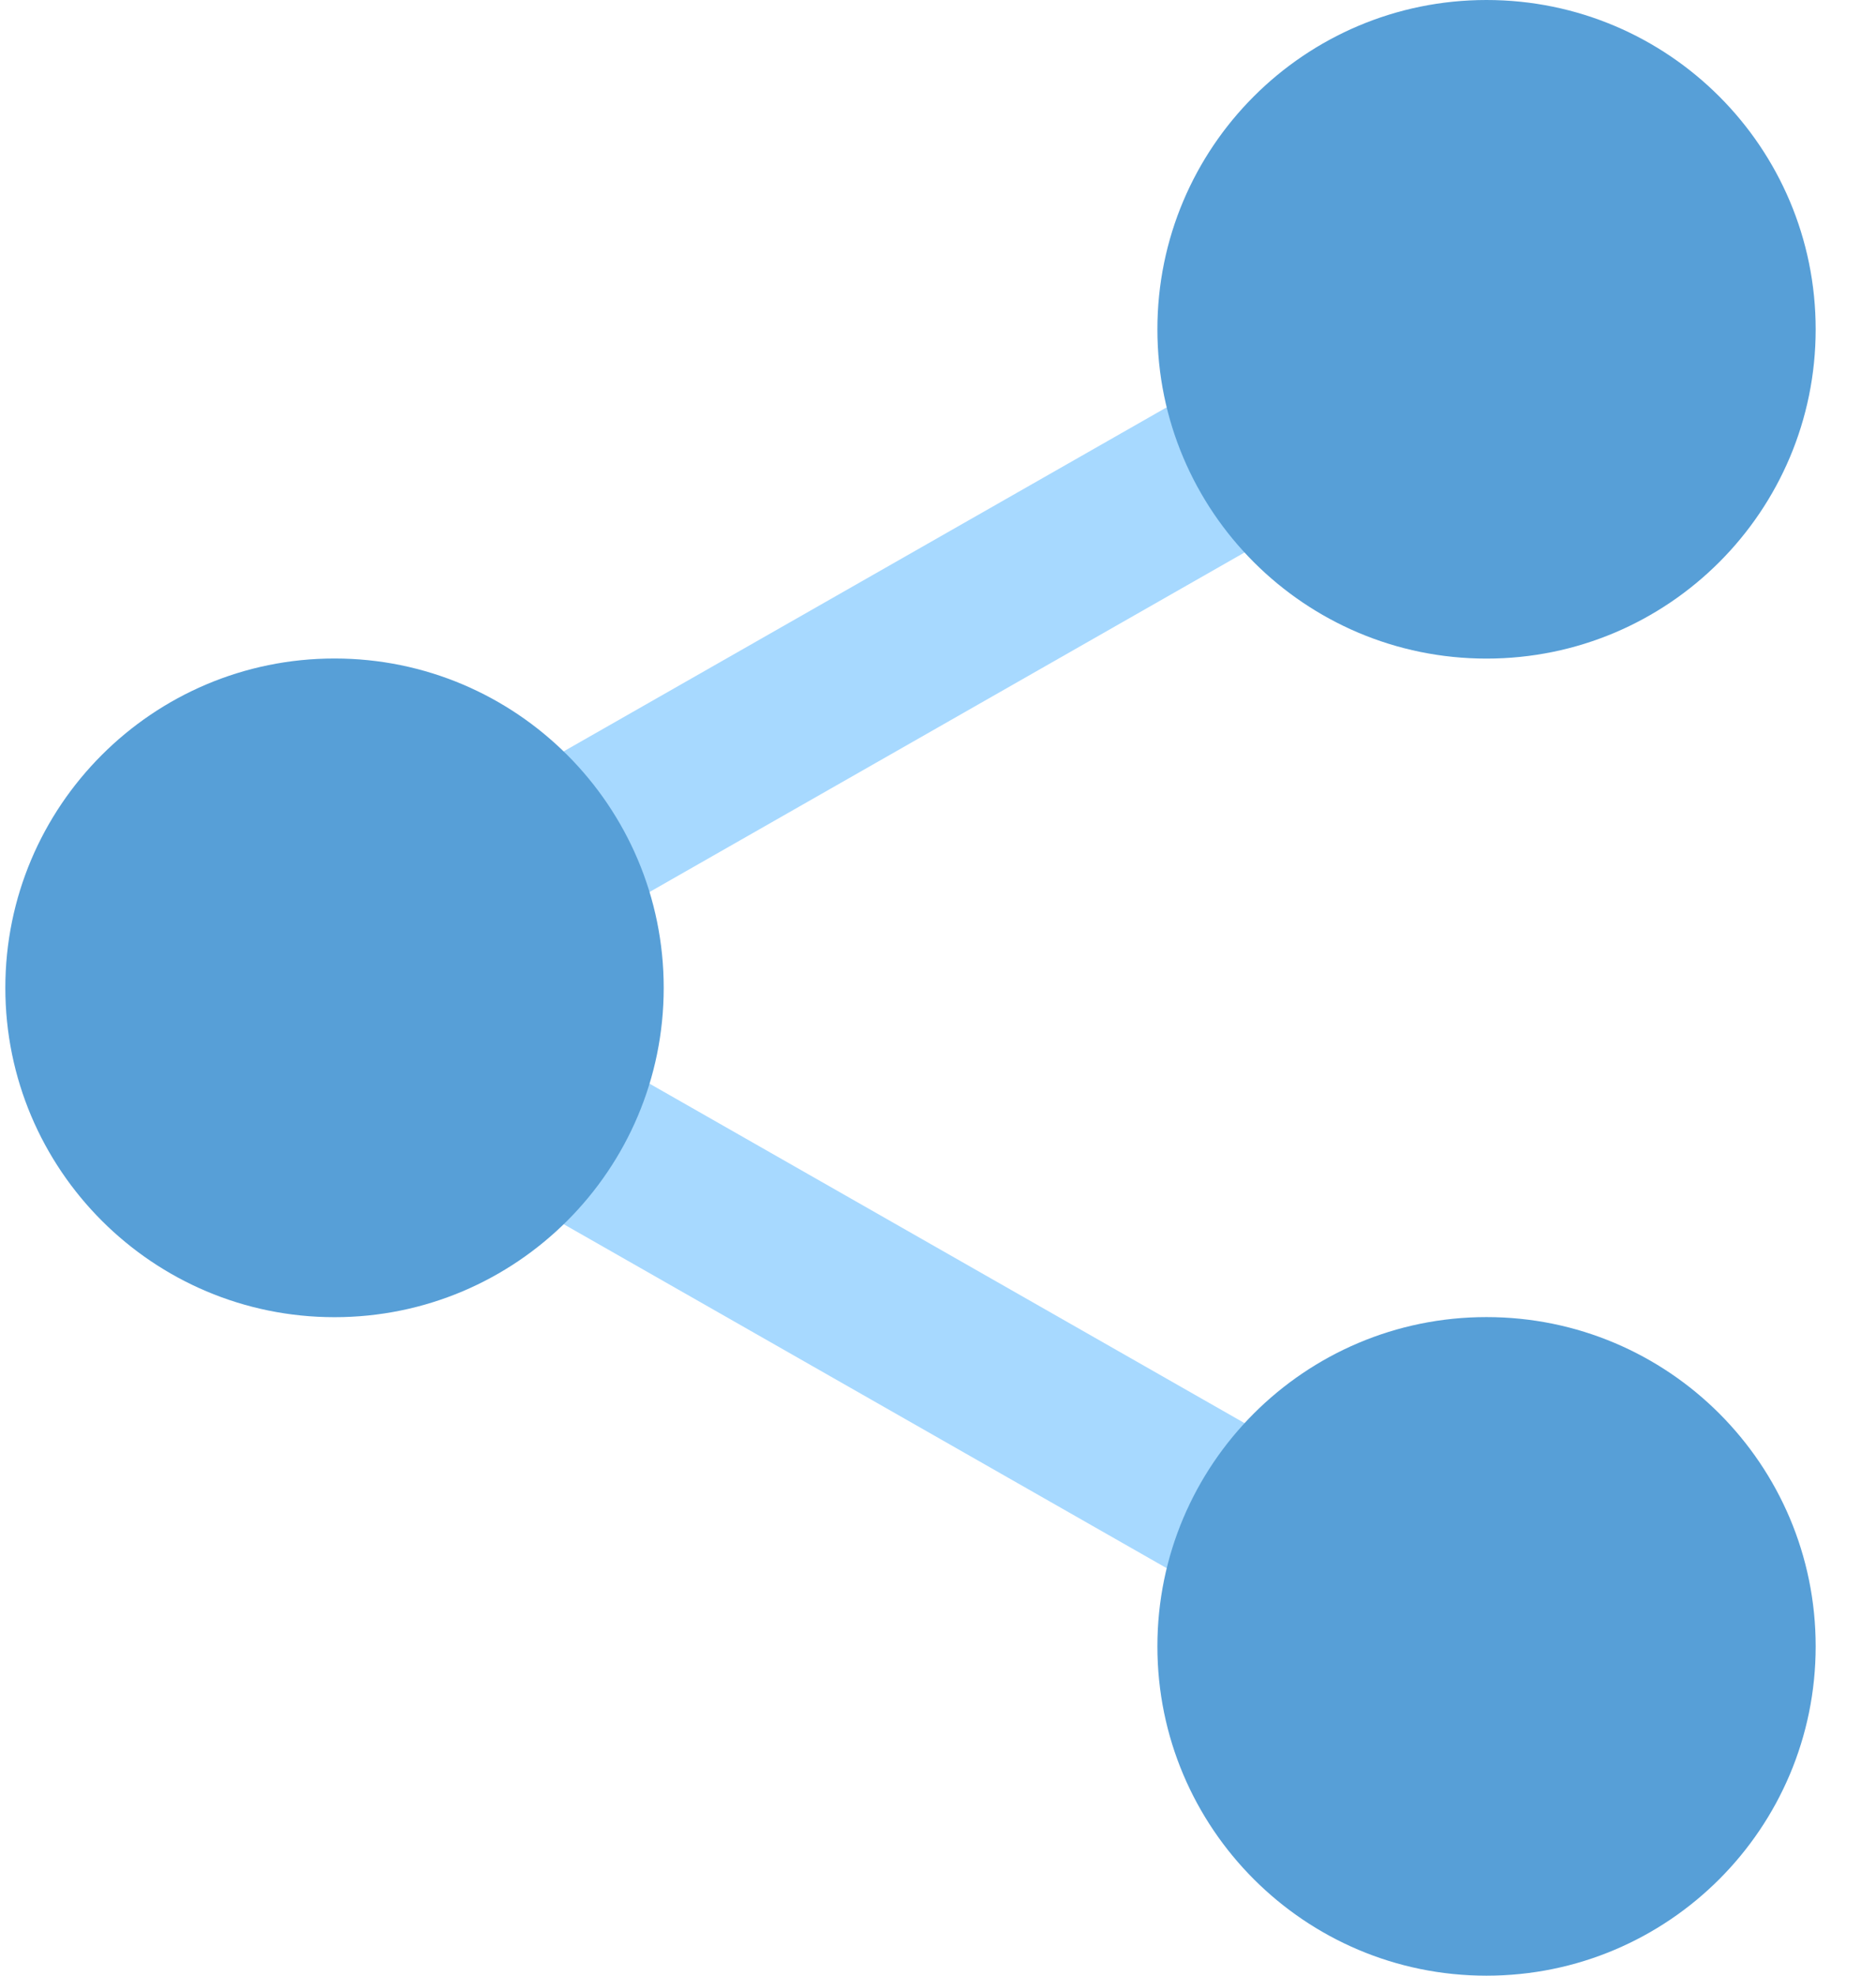 <svg xmlns="http://www.w3.org/2000/svg" width="19" height="20" viewBox="0 0 19 20">
    <g fill="none" fill-rule="evenodd" transform="translate(-7 -6)">
        <g fill-rule="nonzero">
            <path fill="#A7D9FF" d="M5.357 9.6c-.29 0-.571-.151-.725-.421-.227-.4-.087-.909.311-1.136l7.733-4.41c.399-.23.909-.088 1.138.312.227.4.087.909-.312 1.136L5.77 9.491c-.131.074-.273.109-.413.109zM13.087 16.475c-.14 0-.281-.035-.411-.11l-7.733-4.409c-.4-.227-.54-.737-.31-1.136.227-.4.735-.541 1.137-.311l7.732 4.409c.4.227.54.737.312 1.136-.155.27-.437.42-.727.42z" transform="translate(7 6)"/>
            <g fill="#579FD7">
                <path d="M18.386 16.666c0 1.841-1.492 3.334-3.334 3.334-1.84 0-3.333-1.493-3.333-3.334 0-1.84 1.492-3.333 3.333-3.333 1.842 0 3.334 1.492 3.334 3.333zM18.386 3.334c0 1.84-1.492 3.333-3.334 3.333-1.84 0-3.333-1.492-3.333-3.333C11.719 1.493 13.21 0 15.052 0c1.842 0 3.334 1.493 3.334 3.334zM6.719 10c0 1.841-1.493 3.334-3.334 3.334S.051 11.84.051 10s1.493-3.334 3.334-3.334S6.719 8.16 6.719 10z" transform="translate(7 6) translate(.003)"/>
            </g>
        </g>
    </g>
</svg>
